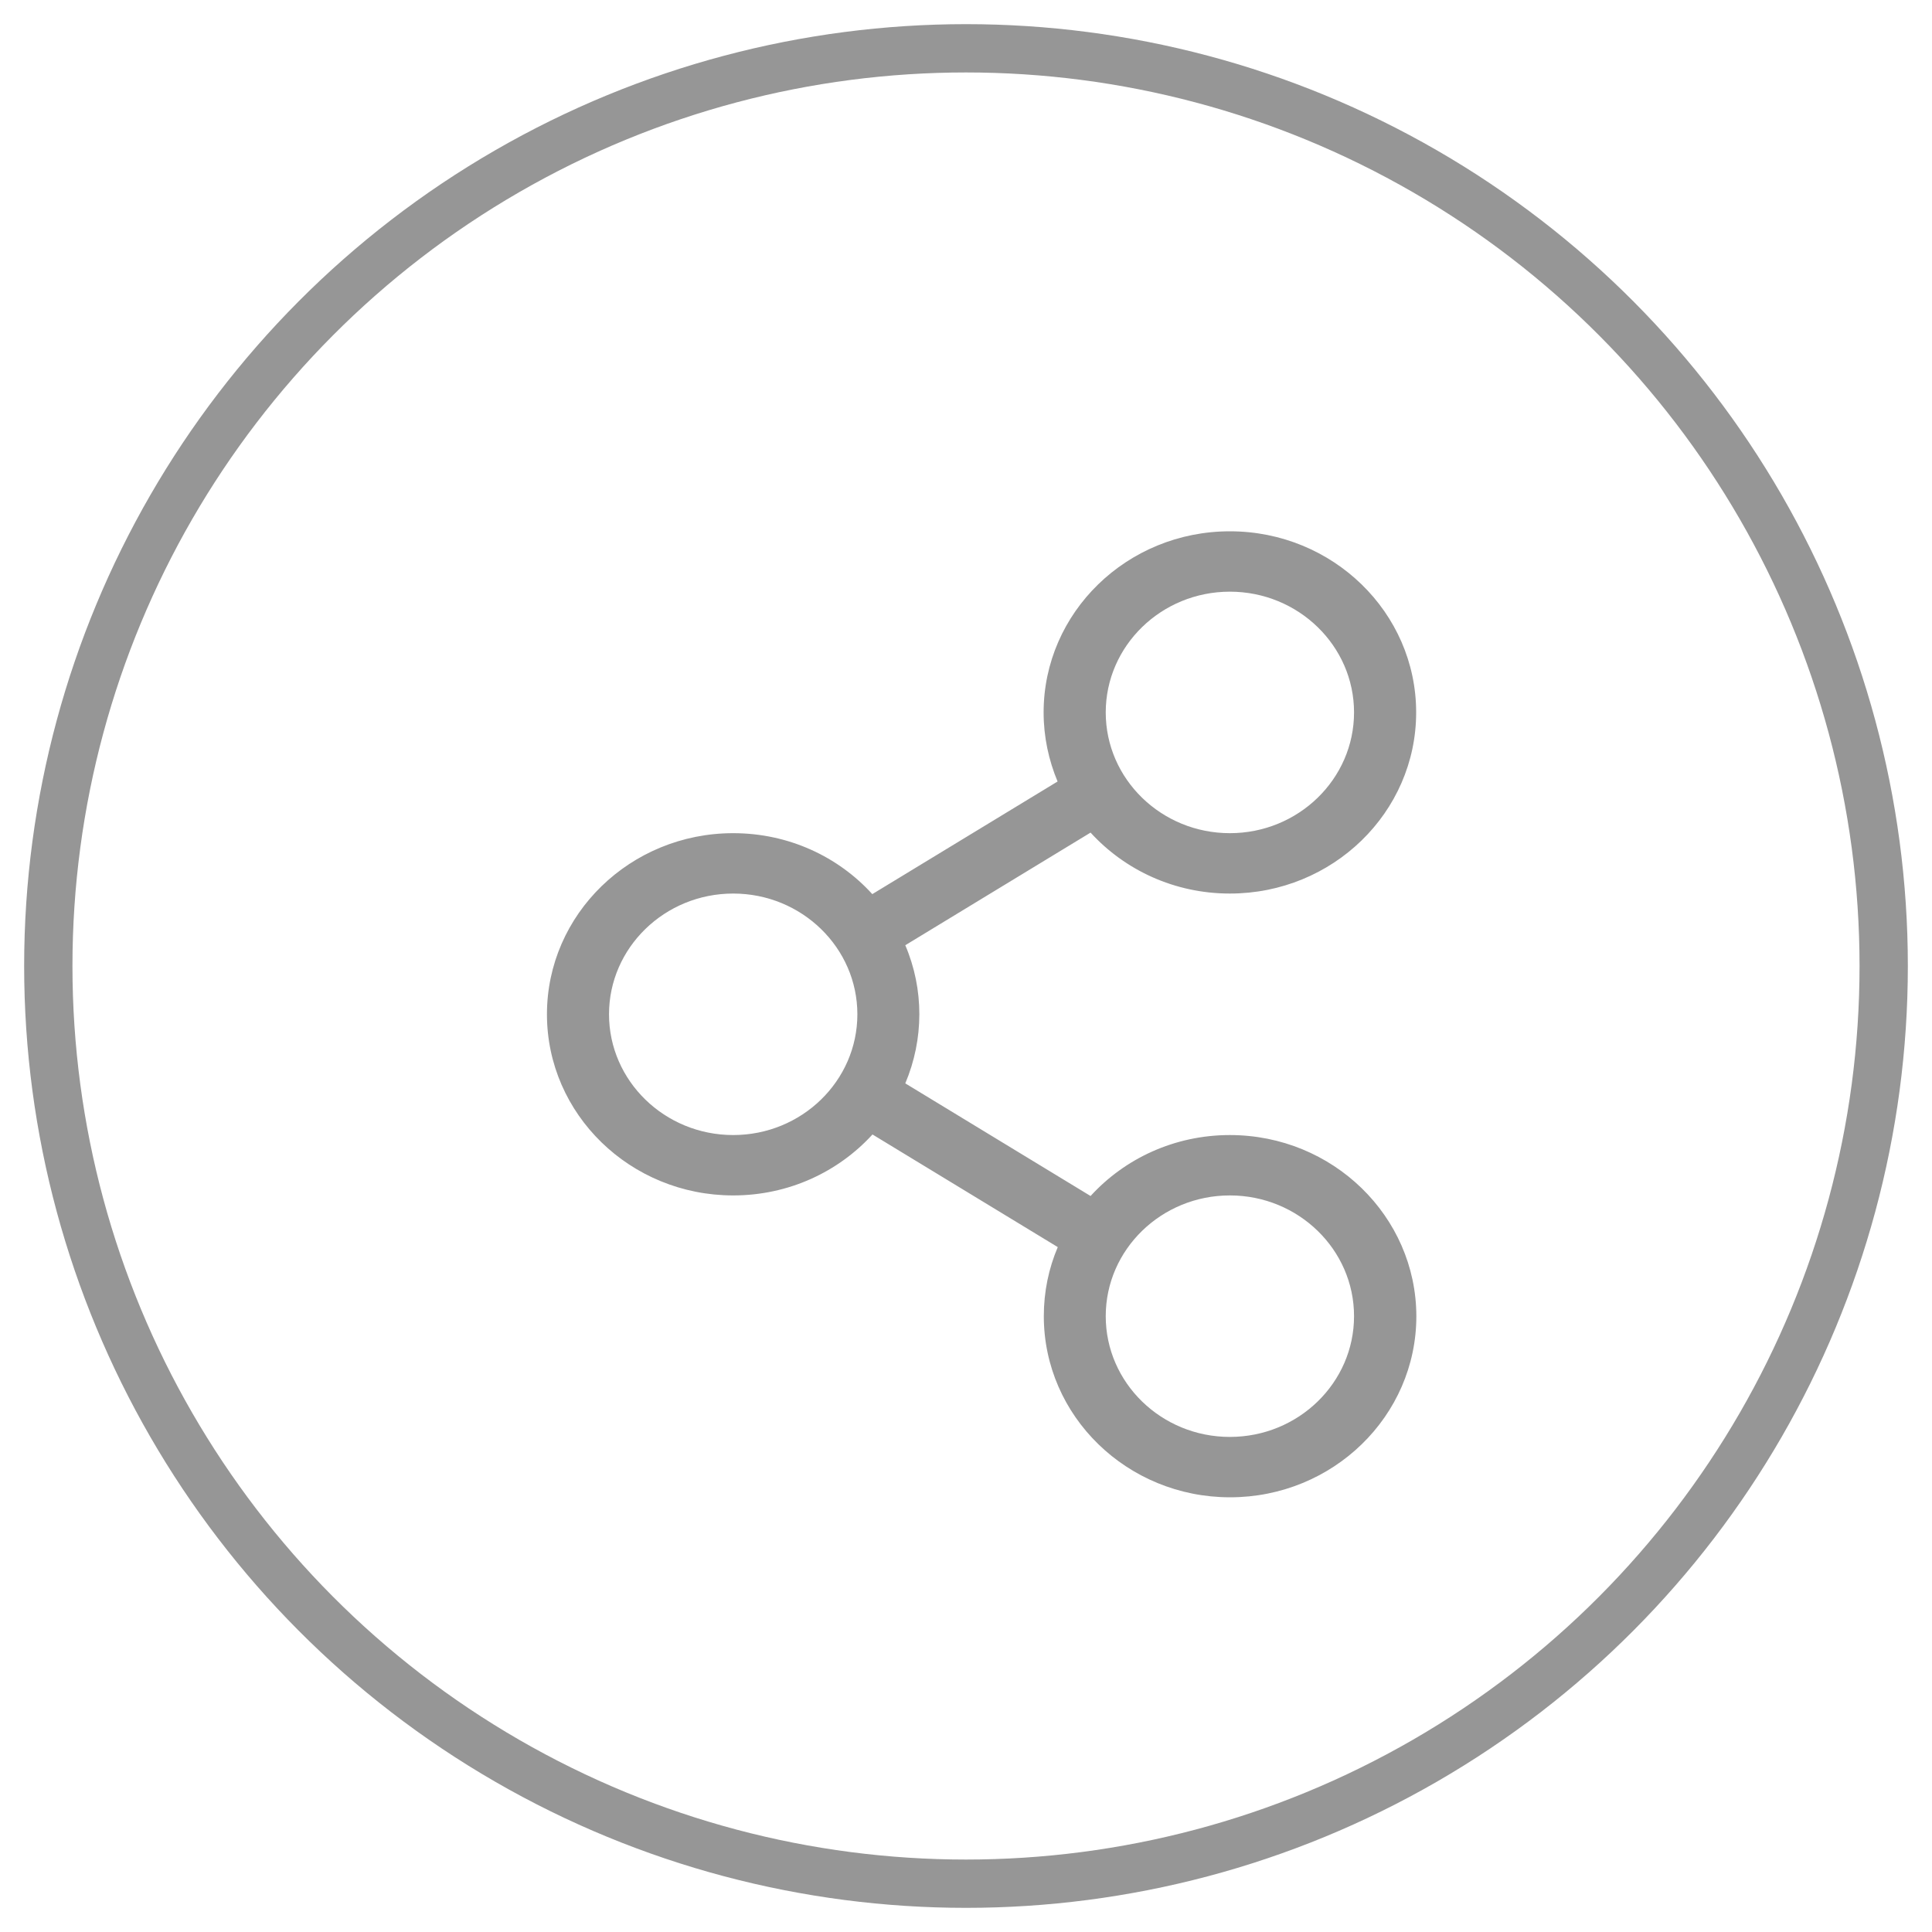 <svg width="40" height="40" viewBox="0 0 40 40" fill="none" xmlns="http://www.w3.org/2000/svg">
<circle cx="20" cy="20" r="19" stroke="#969696"/>
<path fill-rule="evenodd" clip-rule="evenodd" d="M22.579 24.762C23.286 23.988 24.315 23.5 25.463 23.5C27.592 23.5 29.32 25.18 29.324 27.25C29.324 29.32 27.596 31 25.467 31C23.338 31 21.611 29.32 21.611 27.25C21.611 26.742 21.712 26.262 21.9 25.82L18.064 23.488C17.357 24.262 16.329 24.75 15.18 24.75C13.051 24.75 11.324 23.07 11.324 21C11.324 18.93 13.051 17.25 15.18 17.25C16.329 17.25 17.357 17.738 18.06 18.512L21.896 16.18C21.712 15.738 21.607 15.258 21.607 14.75C21.607 12.68 23.334 11 25.463 11C27.592 11 29.32 12.68 29.32 14.75C29.32 16.82 27.592 18.5 25.463 18.5C24.315 18.5 23.286 18.012 22.579 17.238L18.743 19.57C19.133 20.484 19.129 21.516 18.743 22.43L22.579 24.762ZM28.034 14.75C28.034 13.371 26.881 12.25 25.463 12.25C24.045 12.25 22.893 13.371 22.893 14.75C22.893 16.129 24.045 17.25 25.463 17.25C26.881 17.25 28.034 16.129 28.034 14.75ZM15.18 23.5C13.762 23.5 12.609 22.379 12.609 21C12.609 19.621 13.762 18.5 15.18 18.5C16.598 18.5 17.751 19.621 17.751 21C17.751 22.379 16.598 23.5 15.18 23.5ZM22.893 27.25C22.893 28.629 24.045 29.75 25.463 29.75C26.881 29.75 28.034 28.629 28.034 27.25C28.034 25.871 26.881 24.75 25.463 24.75C24.045 24.75 22.893 25.871 22.893 27.25Z" fill="#969696"/>
</svg>
